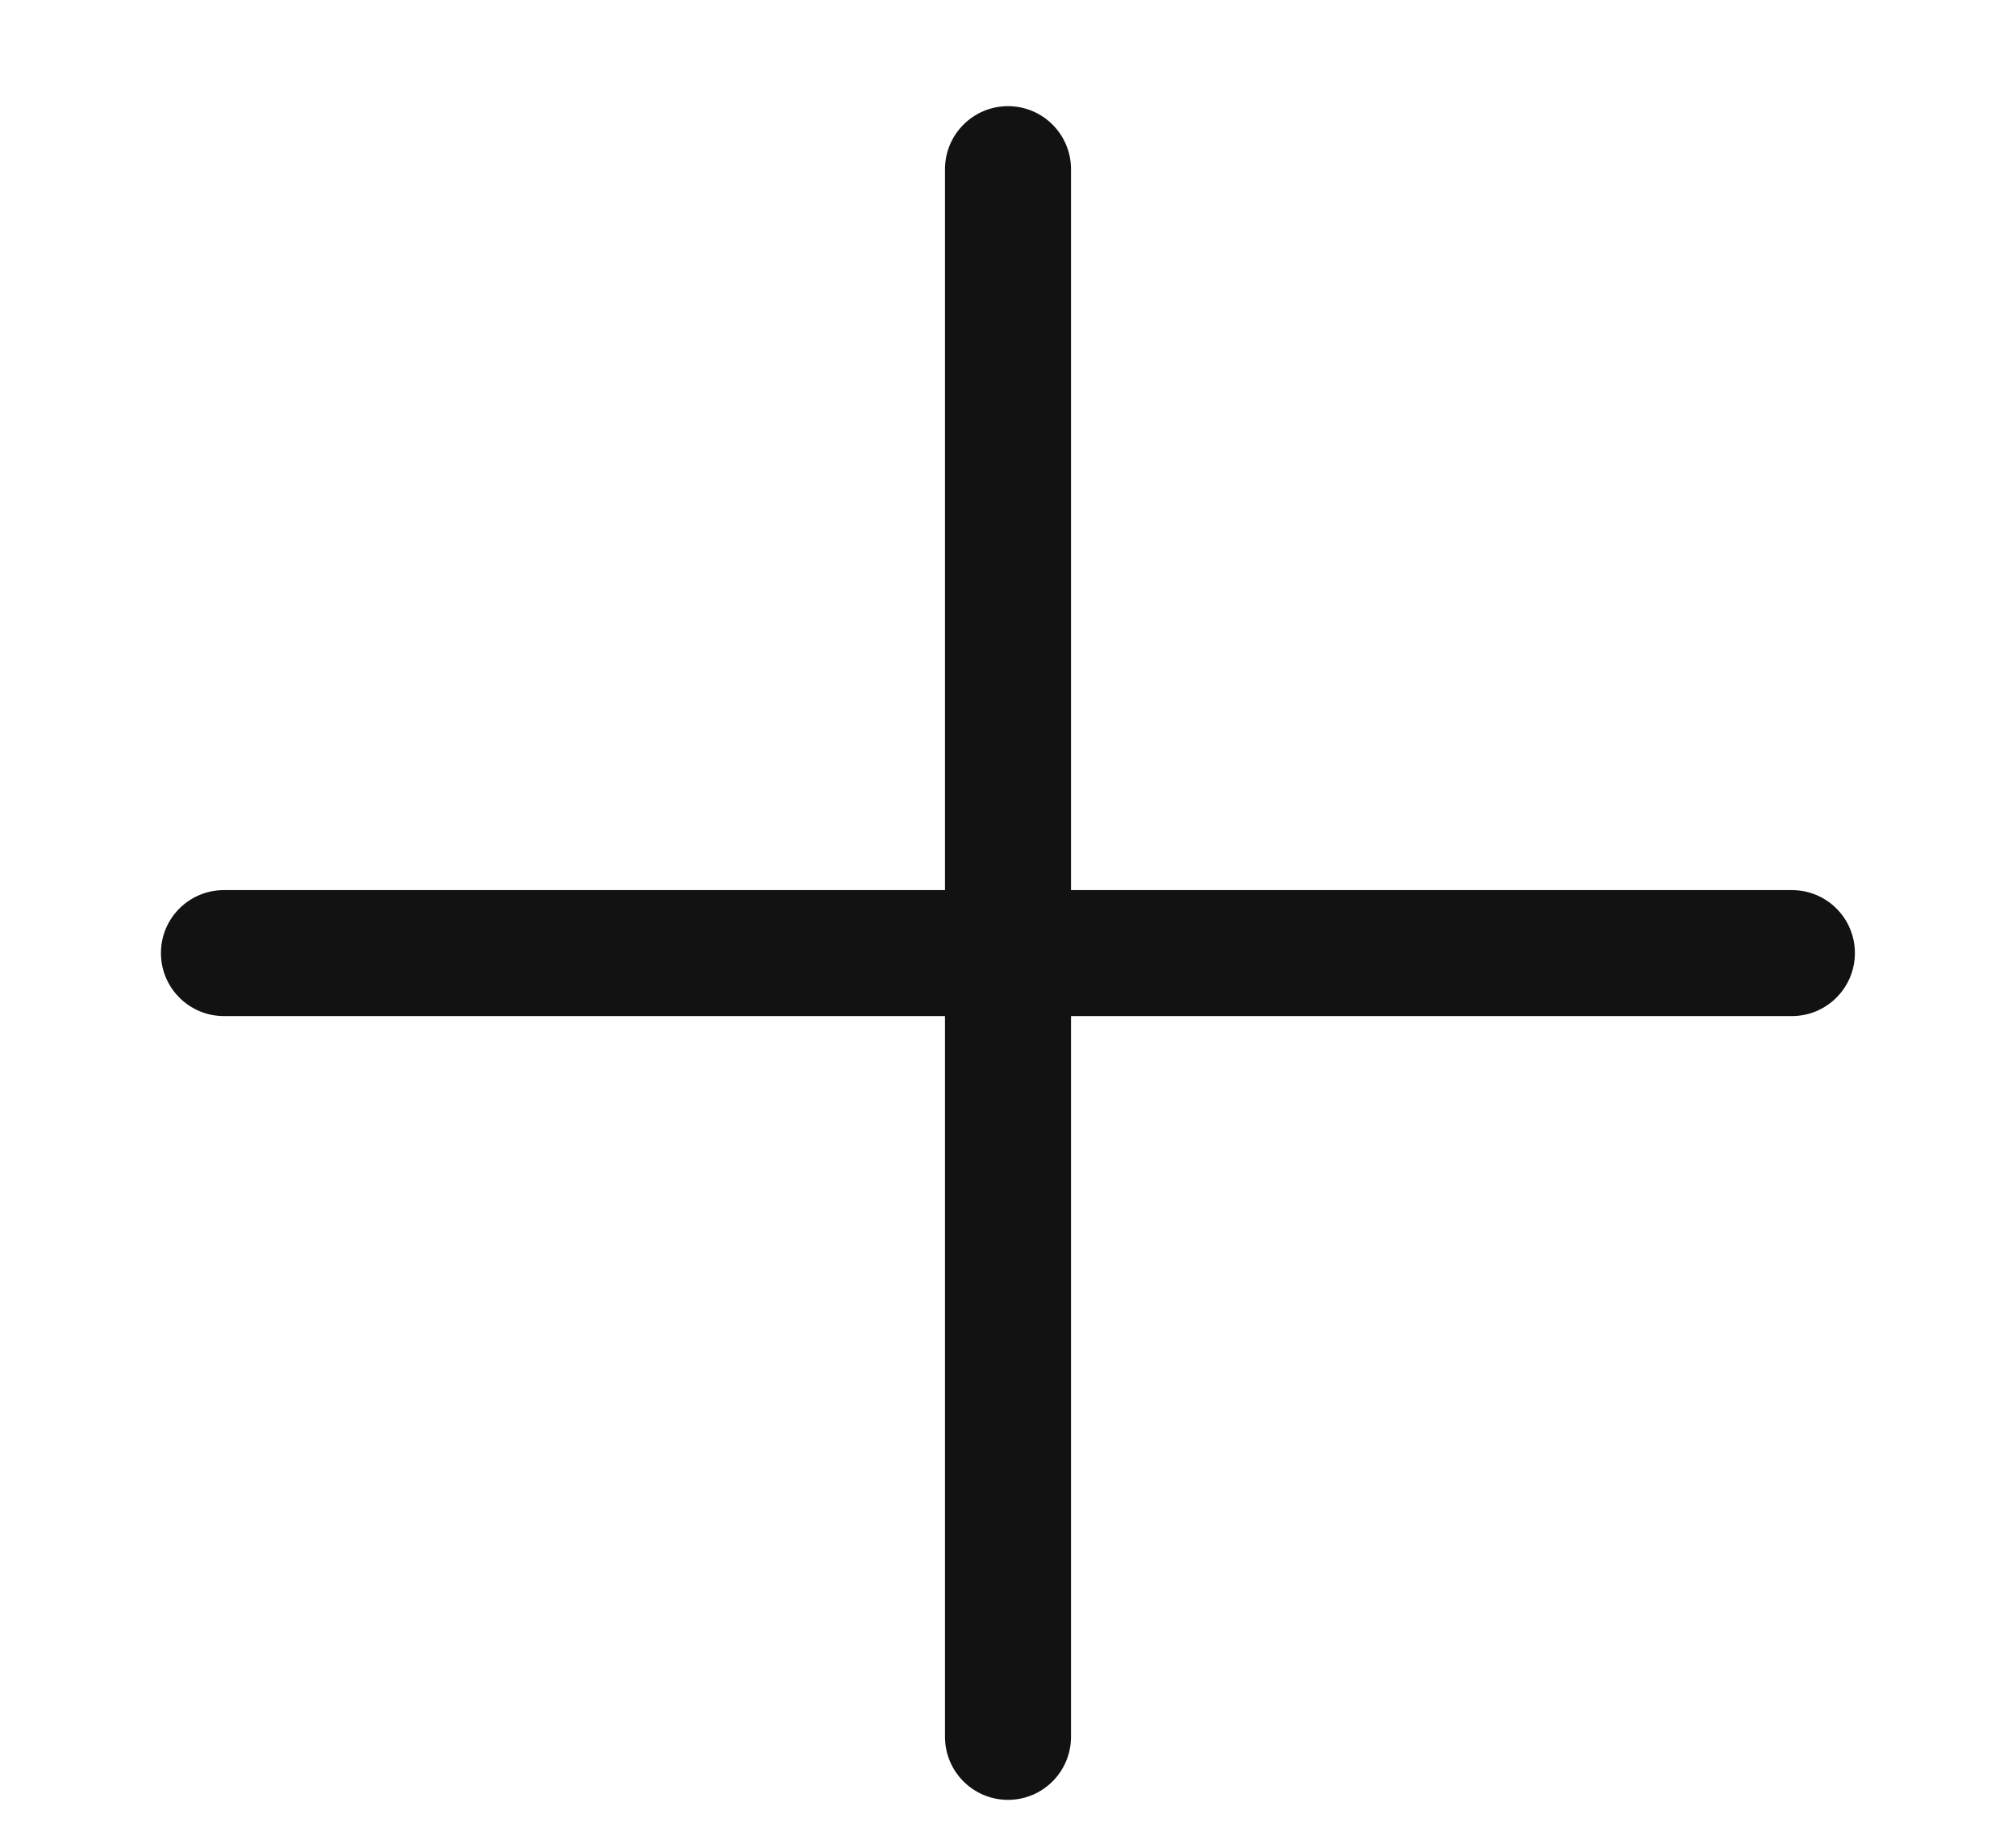 <svg width="12" height="11" viewBox="0 0 12 11" fill="none" xmlns="http://www.w3.org/2000/svg">
<path fill-rule="evenodd" clip-rule="evenodd" d="M6.375 1.007C6.375 0.8 6.207 0.632 6 0.632C5.793 0.632 5.625 0.8 5.625 1.007V5.299H1.333C1.126 5.299 0.958 5.466 0.958 5.674C0.958 5.881 1.126 6.049 1.333 6.049H5.625V10.34C5.625 10.547 5.793 10.715 6 10.715C6.207 10.715 6.375 10.547 6.375 10.34V6.049H10.666C10.873 6.049 11.041 5.881 11.041 5.674C11.041 5.466 10.873 5.299 10.666 5.299H6.375V1.007Z" fill="#121212"/>
</svg>
